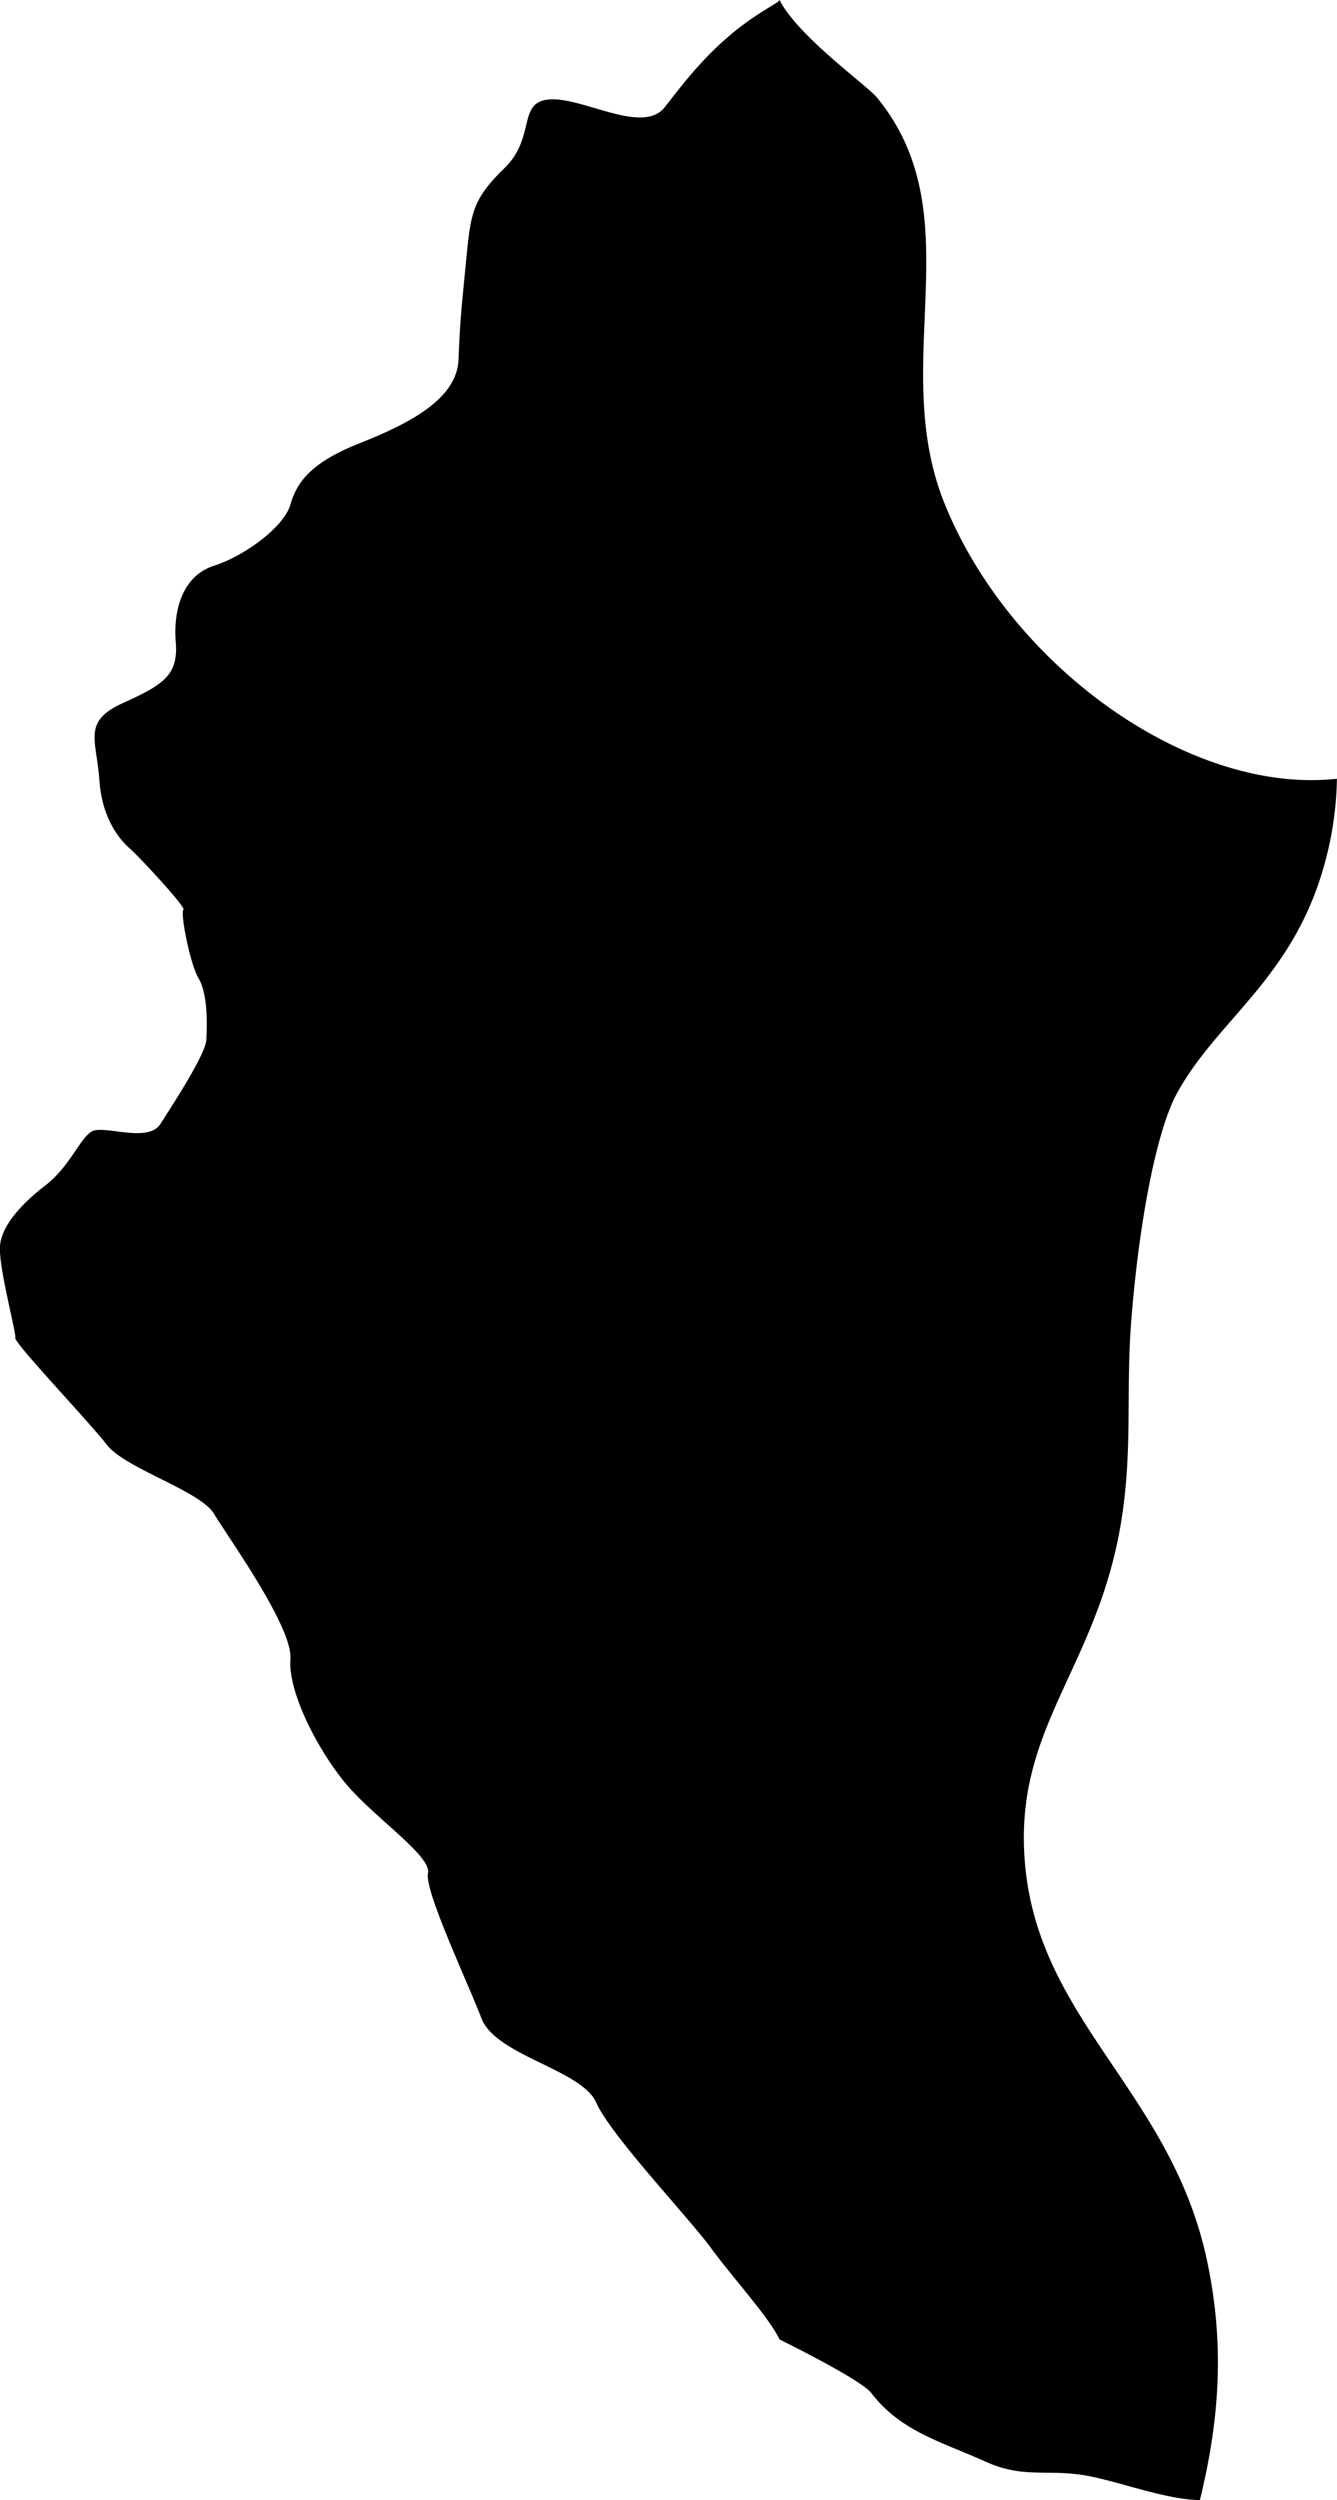 <svg viewBox="0 0 174.94 327" xmlns="http://www.w3.org/2000/svg"><path d="m157 327c-4.22 0-10.43-2.36-14.59-3.14-5.21-1-8.38.41-13.41-1.86-5.82-2.63-11.11-3.94-15-9-1.38-1.79-12-7-12-7-1.34-2.86-6.15-8.1-9-12s-13.08-14.68-15-19-13.12-6.11-15-11-7.49-16.72-7-19-7.35-7.47-11-12-7.32-11.8-7-16-8.21-16-10-19-11.6-5.91-14-9-12.15-13.33-12-14-2.2-9.26-2-12 2.89-5.6 6-8 4.44-6.08 6-7 7.35 1.59 9-1 5.9-9.08 6-11 .22-5.89-1-8-2.43-8.76-2-9-5.7-6.86-7-8-3.65-3.84-4-9-2.26-7.61 3-10 7.36-3.61 7-8 1-8.72 5-10 9.16-5.07 10-8 2.68-5.49 9-8 12.8-5.7 13-11 .41-6.91 1-13 .8-7.92 5-12 1.59-8.75 6-9 12.15 4.67 15 1 6.34-8.27 12-12c.9-.59 2.76-1.73 2.76-1.73l.24-.27c2.41 4.75 11.47 11.2 12.74 12.75 12.67 15.44 1.4 34.64 8.85 53.11 8.61 21.35 32.11 38.12 51.34 36a44.61 44.61 0 0 1 -2.93 15.14c-4.61 12-13.19 17.21-18 26-2.71 4.95-5 17.07-6 30-.64 8.59.1 15.46-1 24-2.6 20.19-13.74 27.82-13 45 .94 22 19.27 31.08 24 54 2.12 10.24 1.73 19.9-1 31z"/></svg>